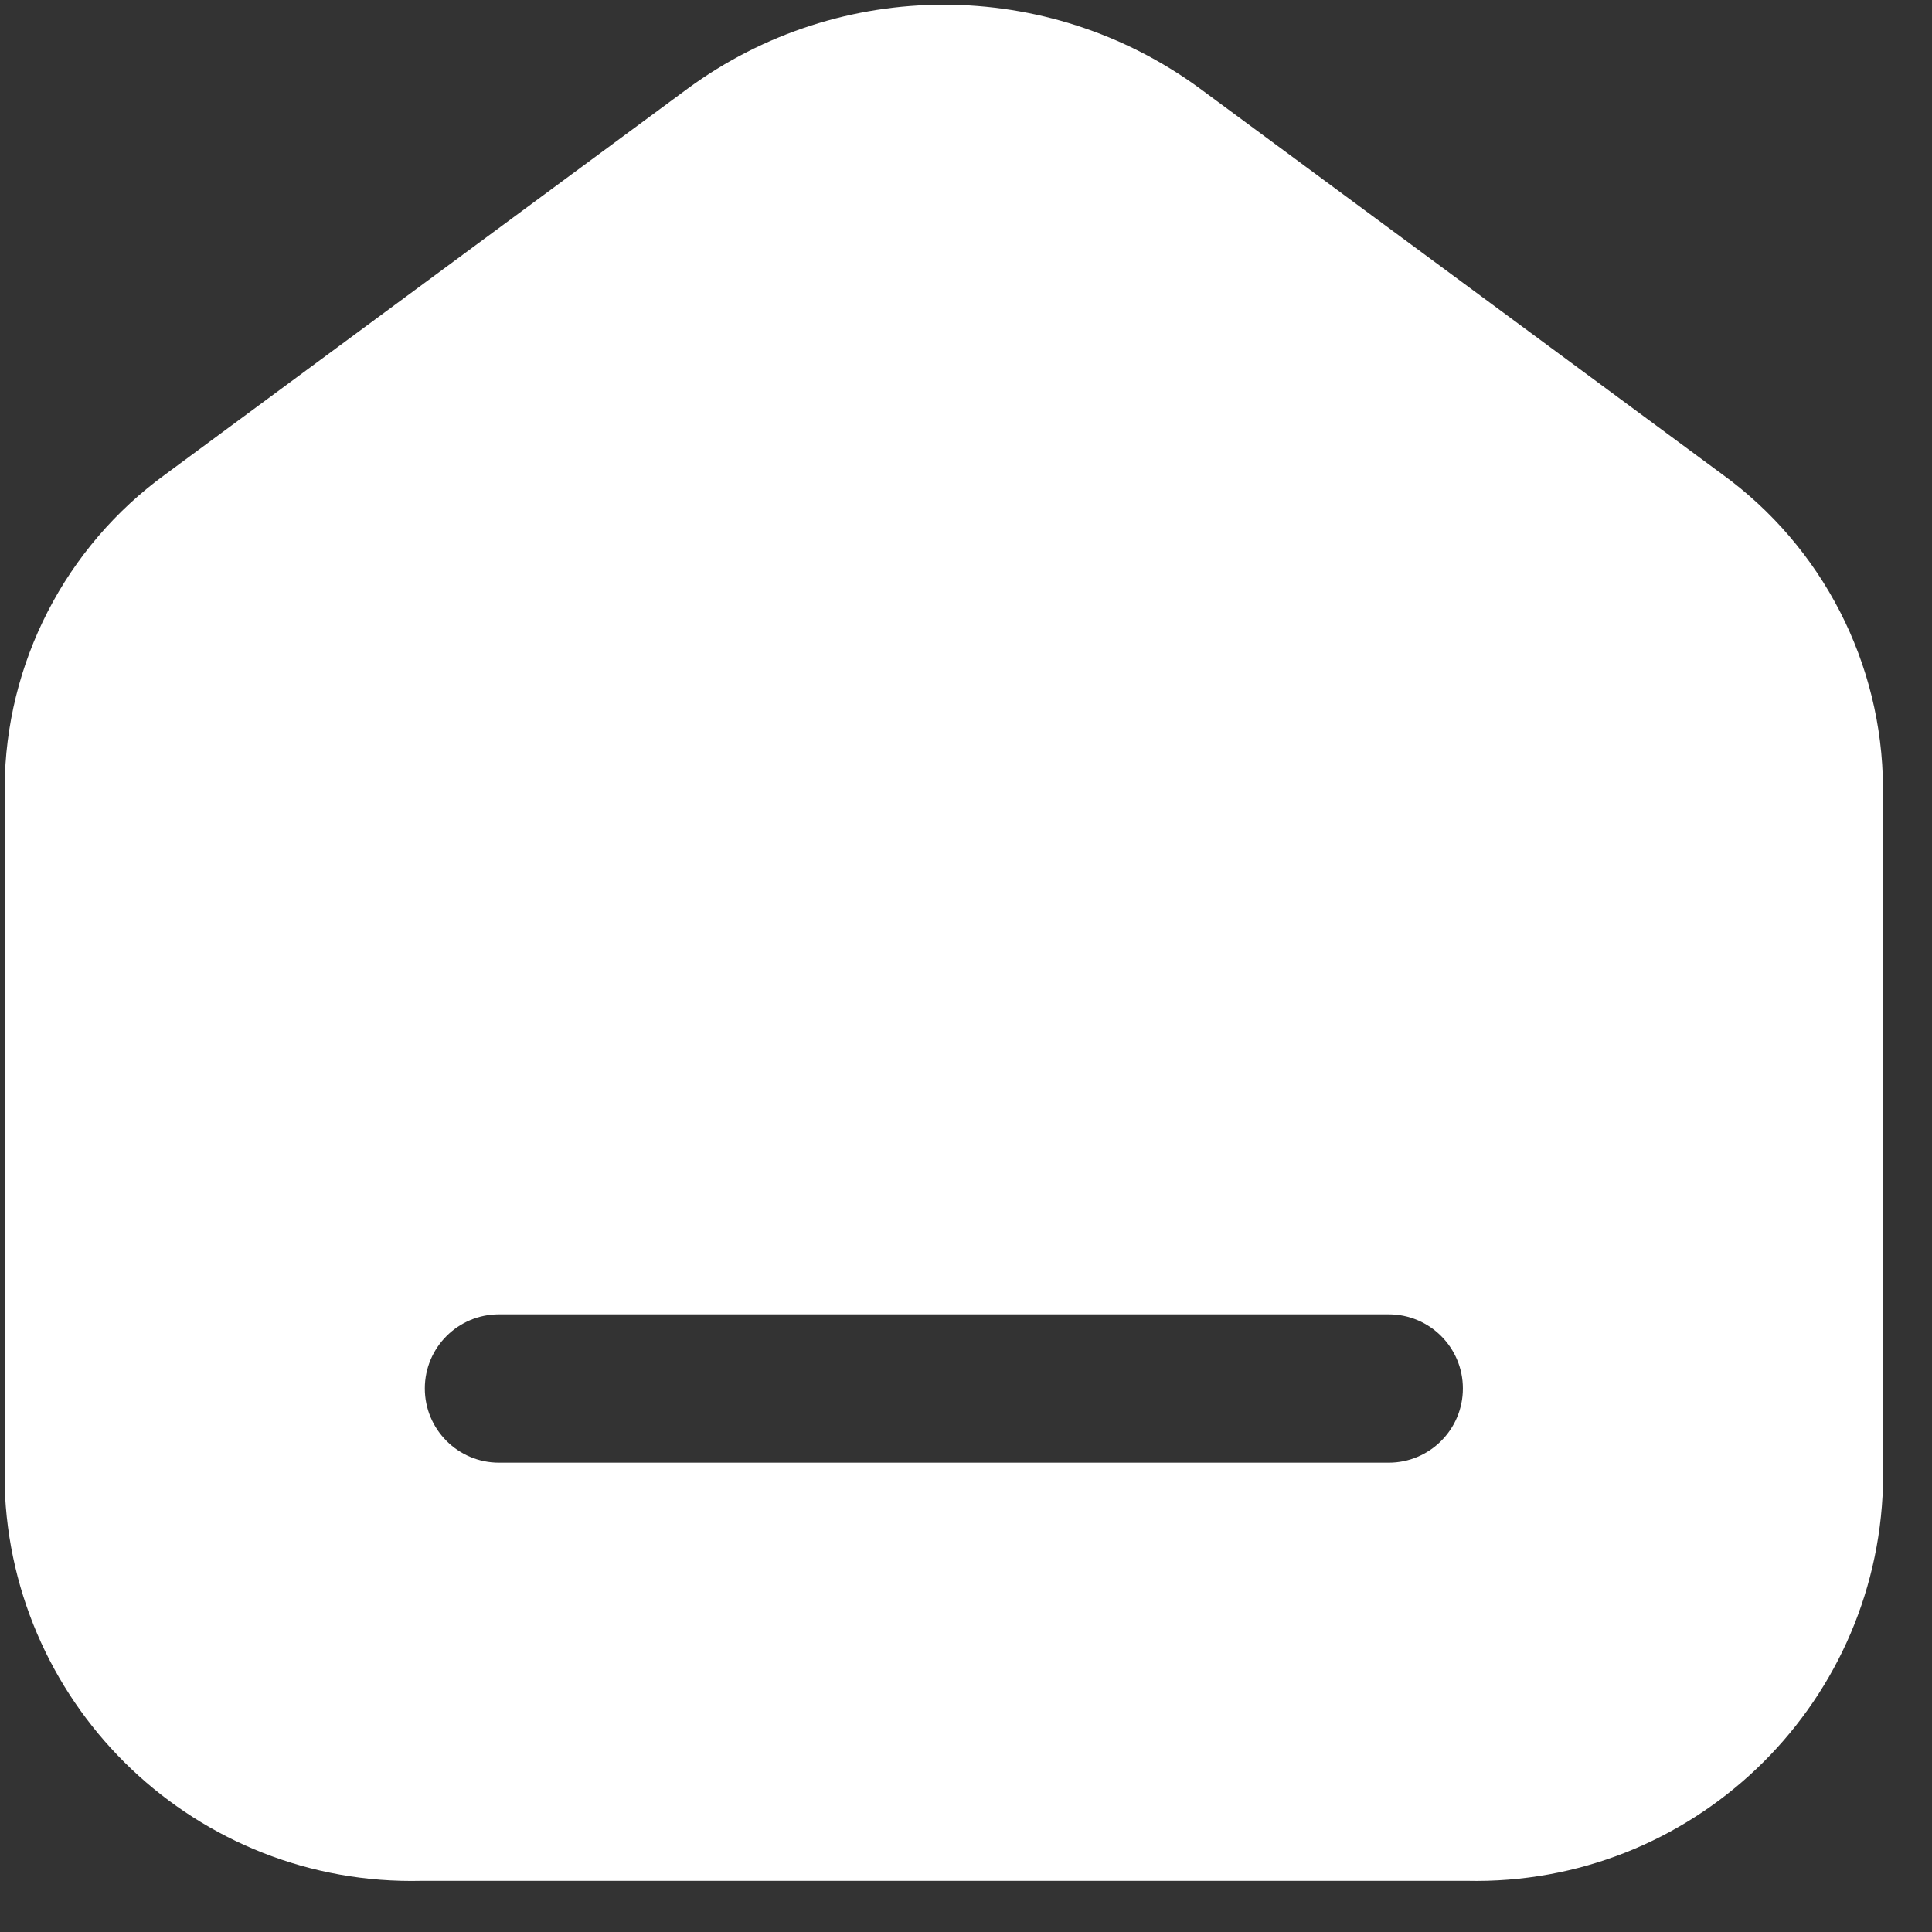 <svg width="27" height="27" viewBox="0 0 27 27" fill="none" xmlns="http://www.w3.org/2000/svg">
<rect x="0" y="0" width="27" height="27" fill="#333333" stroke="none"/>
<path fill-rule="evenodd" clip-rule="evenodd" d="M16.769 1.237L24.064 6.625C25.469 7.642 26.306 9.269 26.315 11.005V20.759C26.225 23.886 23.627 26.354 20.499 26.285H5.896C2.762 26.362 0.156 23.892 0.065 20.759V11.005C0.075 9.269 0.912 7.642 2.317 6.625L9.612 1.237C11.742 -0.325 14.639 -0.325 16.769 1.237ZM6.973 20.441H19.407C19.98 20.441 20.444 19.977 20.444 19.404C20.444 18.832 19.98 18.368 19.407 18.368H6.973C6.401 18.368 5.937 18.832 5.937 19.404C5.937 19.977 6.401 20.441 6.973 20.441Z" fill="white"/>
</svg>
